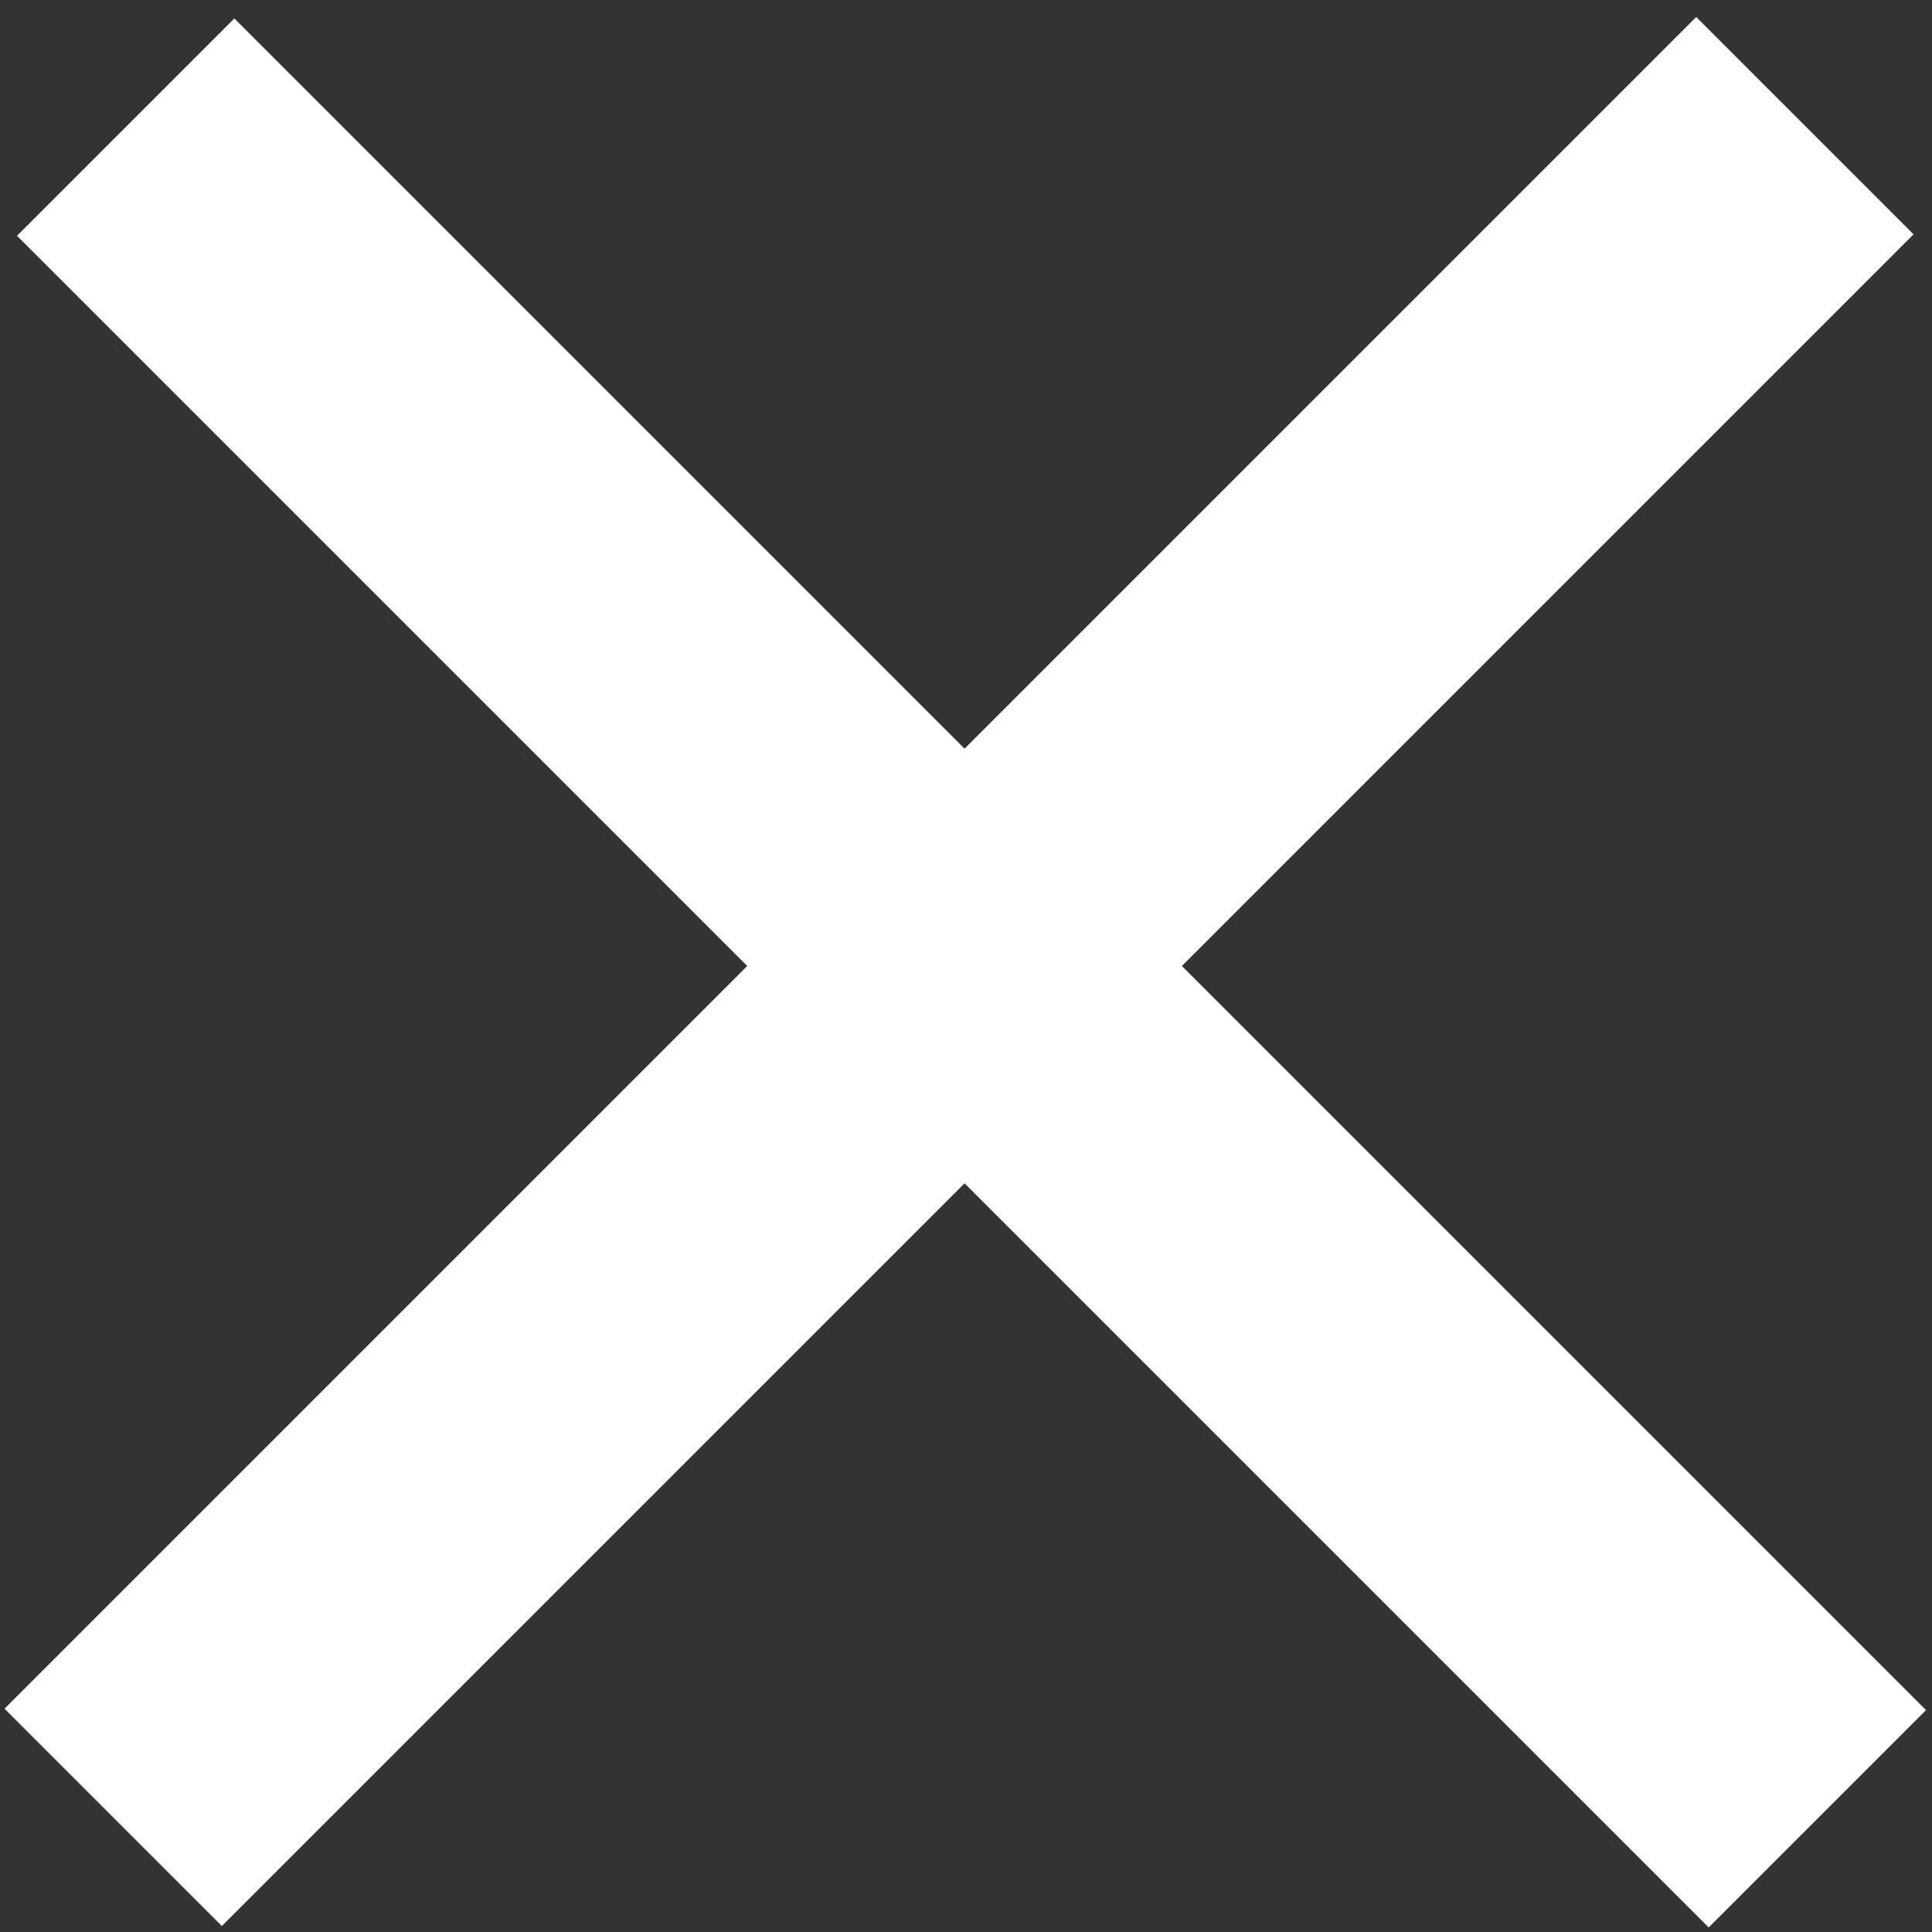 <?xml version="1.0" encoding="UTF-8"?>
<svg width="44px" height="44px" viewBox="0 0 44 44" version="1.1" xmlns="http://www.w3.org/2000/svg" xmlns:xlink="http://www.w3.org/1999/xlink">
    <rect x="0" y="0" width="44" height="44" fill="#333333" stroke="none"/>
    <!-- Generator: Sketch 63.1 (92452) - https://sketch.com -->
    <title>Group</title>
    <desc>Created with Sketch.</desc>
    <g id="Design-QA" stroke="none" stroke-width="1" fill="none" fill-rule="evenodd" stroke-linecap="square">
        <g id="CaseStudy-Desktop-Copy-2" transform="translate(-697, -63)" fill-rule="nonzero" stroke="#FFFFFF" stroke-width="7">
            <g id="Group" transform="translate(702, 68)">
                <line x1="33.63" y1="0.337" x2="0.053" y2="33.914" id="Line-6"></line>
                <line x1="33.63" y1="0.337" x2="0.053" y2="33.914" id="Line-6" transform="translate(17, 17) rotate(-90) translate(-17, -17) "></line>
            </g>
        </g>
    </g>
</svg>